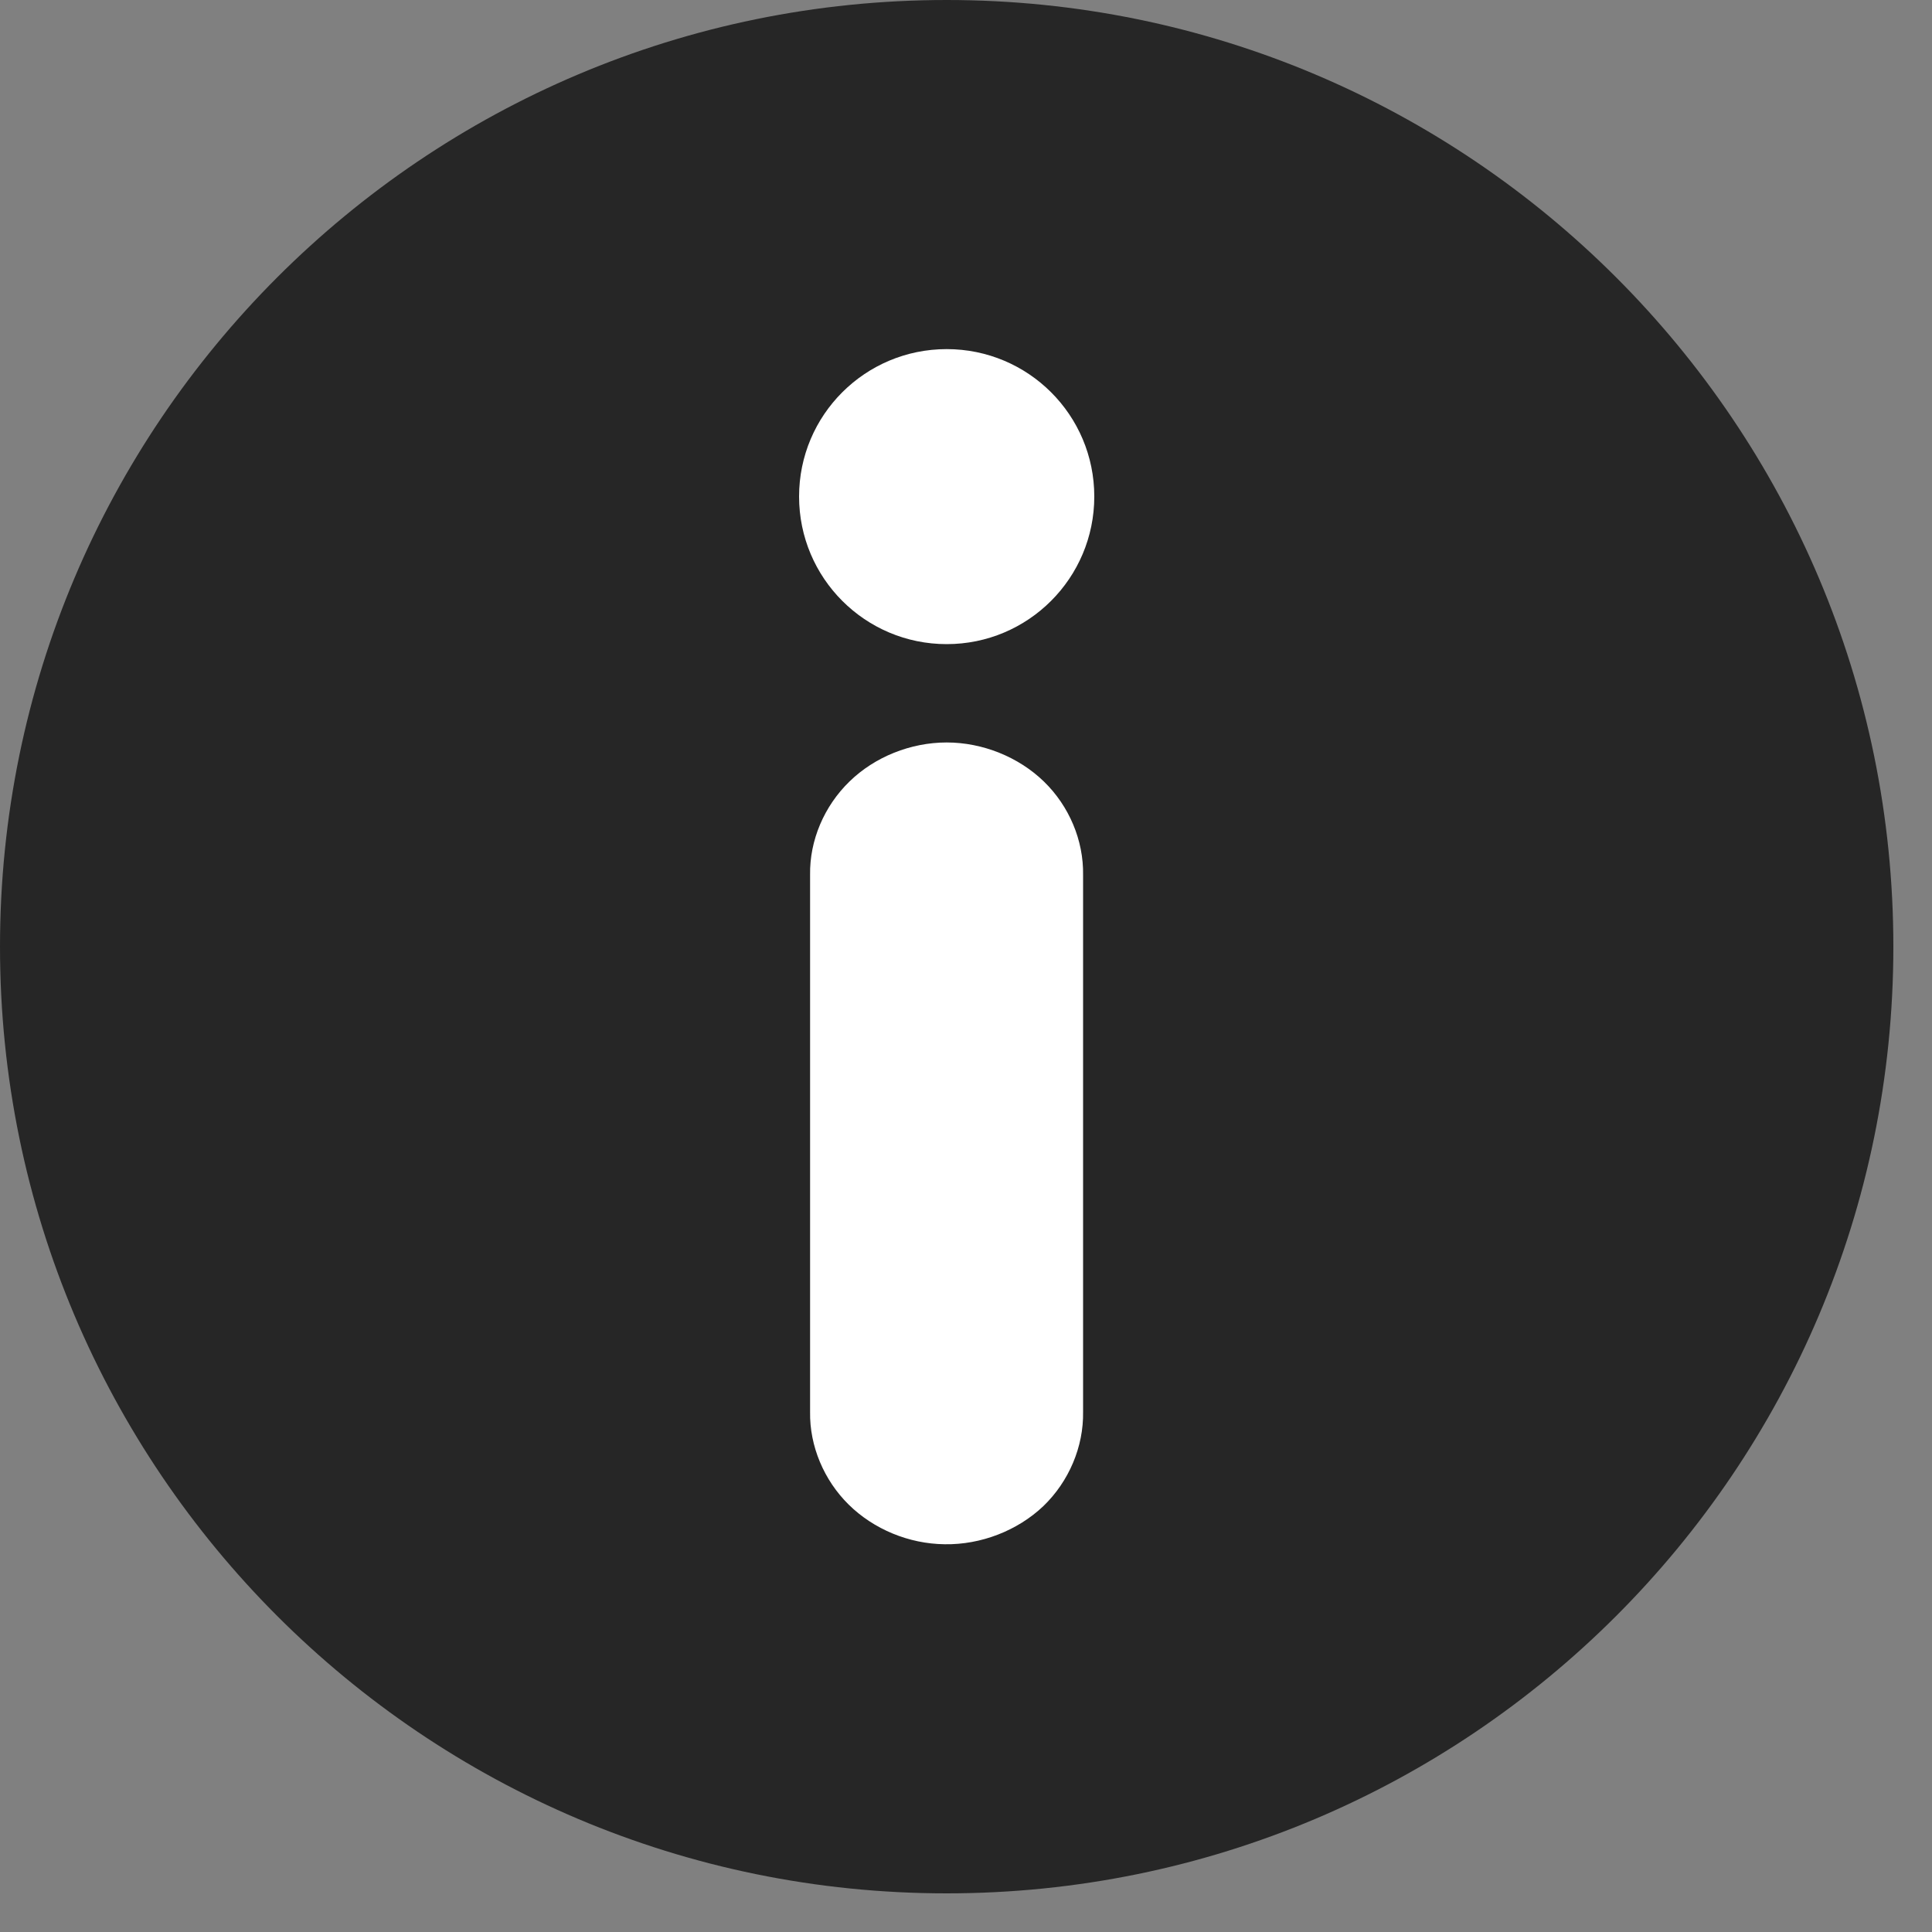 <svg
  xmlns="http://www.w3.org/2000/svg" 
  width="10" height="10" 
  viewBox="0 0 10 10"
  style="margin: 0px 0.2rem 0px 0px;"
  ><rect x="0" y="0" width="10" height="10" fill="#808080" stroke="none"/><g fill="#262626" fill-rule="evenodd"
    ><path
      fill="#262626"
      d="M0 4.9c0 2.706 2.194 4.9 4.9 4.9 2.706 0 4.9-2.194 4.9-4.9C9.8 2.194 7.606 0 4.9 0 2.194 0 0 2.194 0 4.9z"
    /><path
      fill="#fff"
      fill-rule="nonzero"
      d="M4.9 3.843c.186 0 .372.075.503.202s.206.305.203.484v2.779c.003.18-.073.36-.206.488-.134.127-.323.2-.51.197-.186-.002-.368-.078-.497-.205-.128-.126-.203-.303-.2-.48v-2.78c-.003-.178.073-.356.204-.483.13-.127.316-.202.503-.202m0-2.036c.422 0 .764.341.764.763s-.342.764-.764.764-.764-.342-.764-.764.342-.763.764-.763"
    /></g
  ></svg
>
